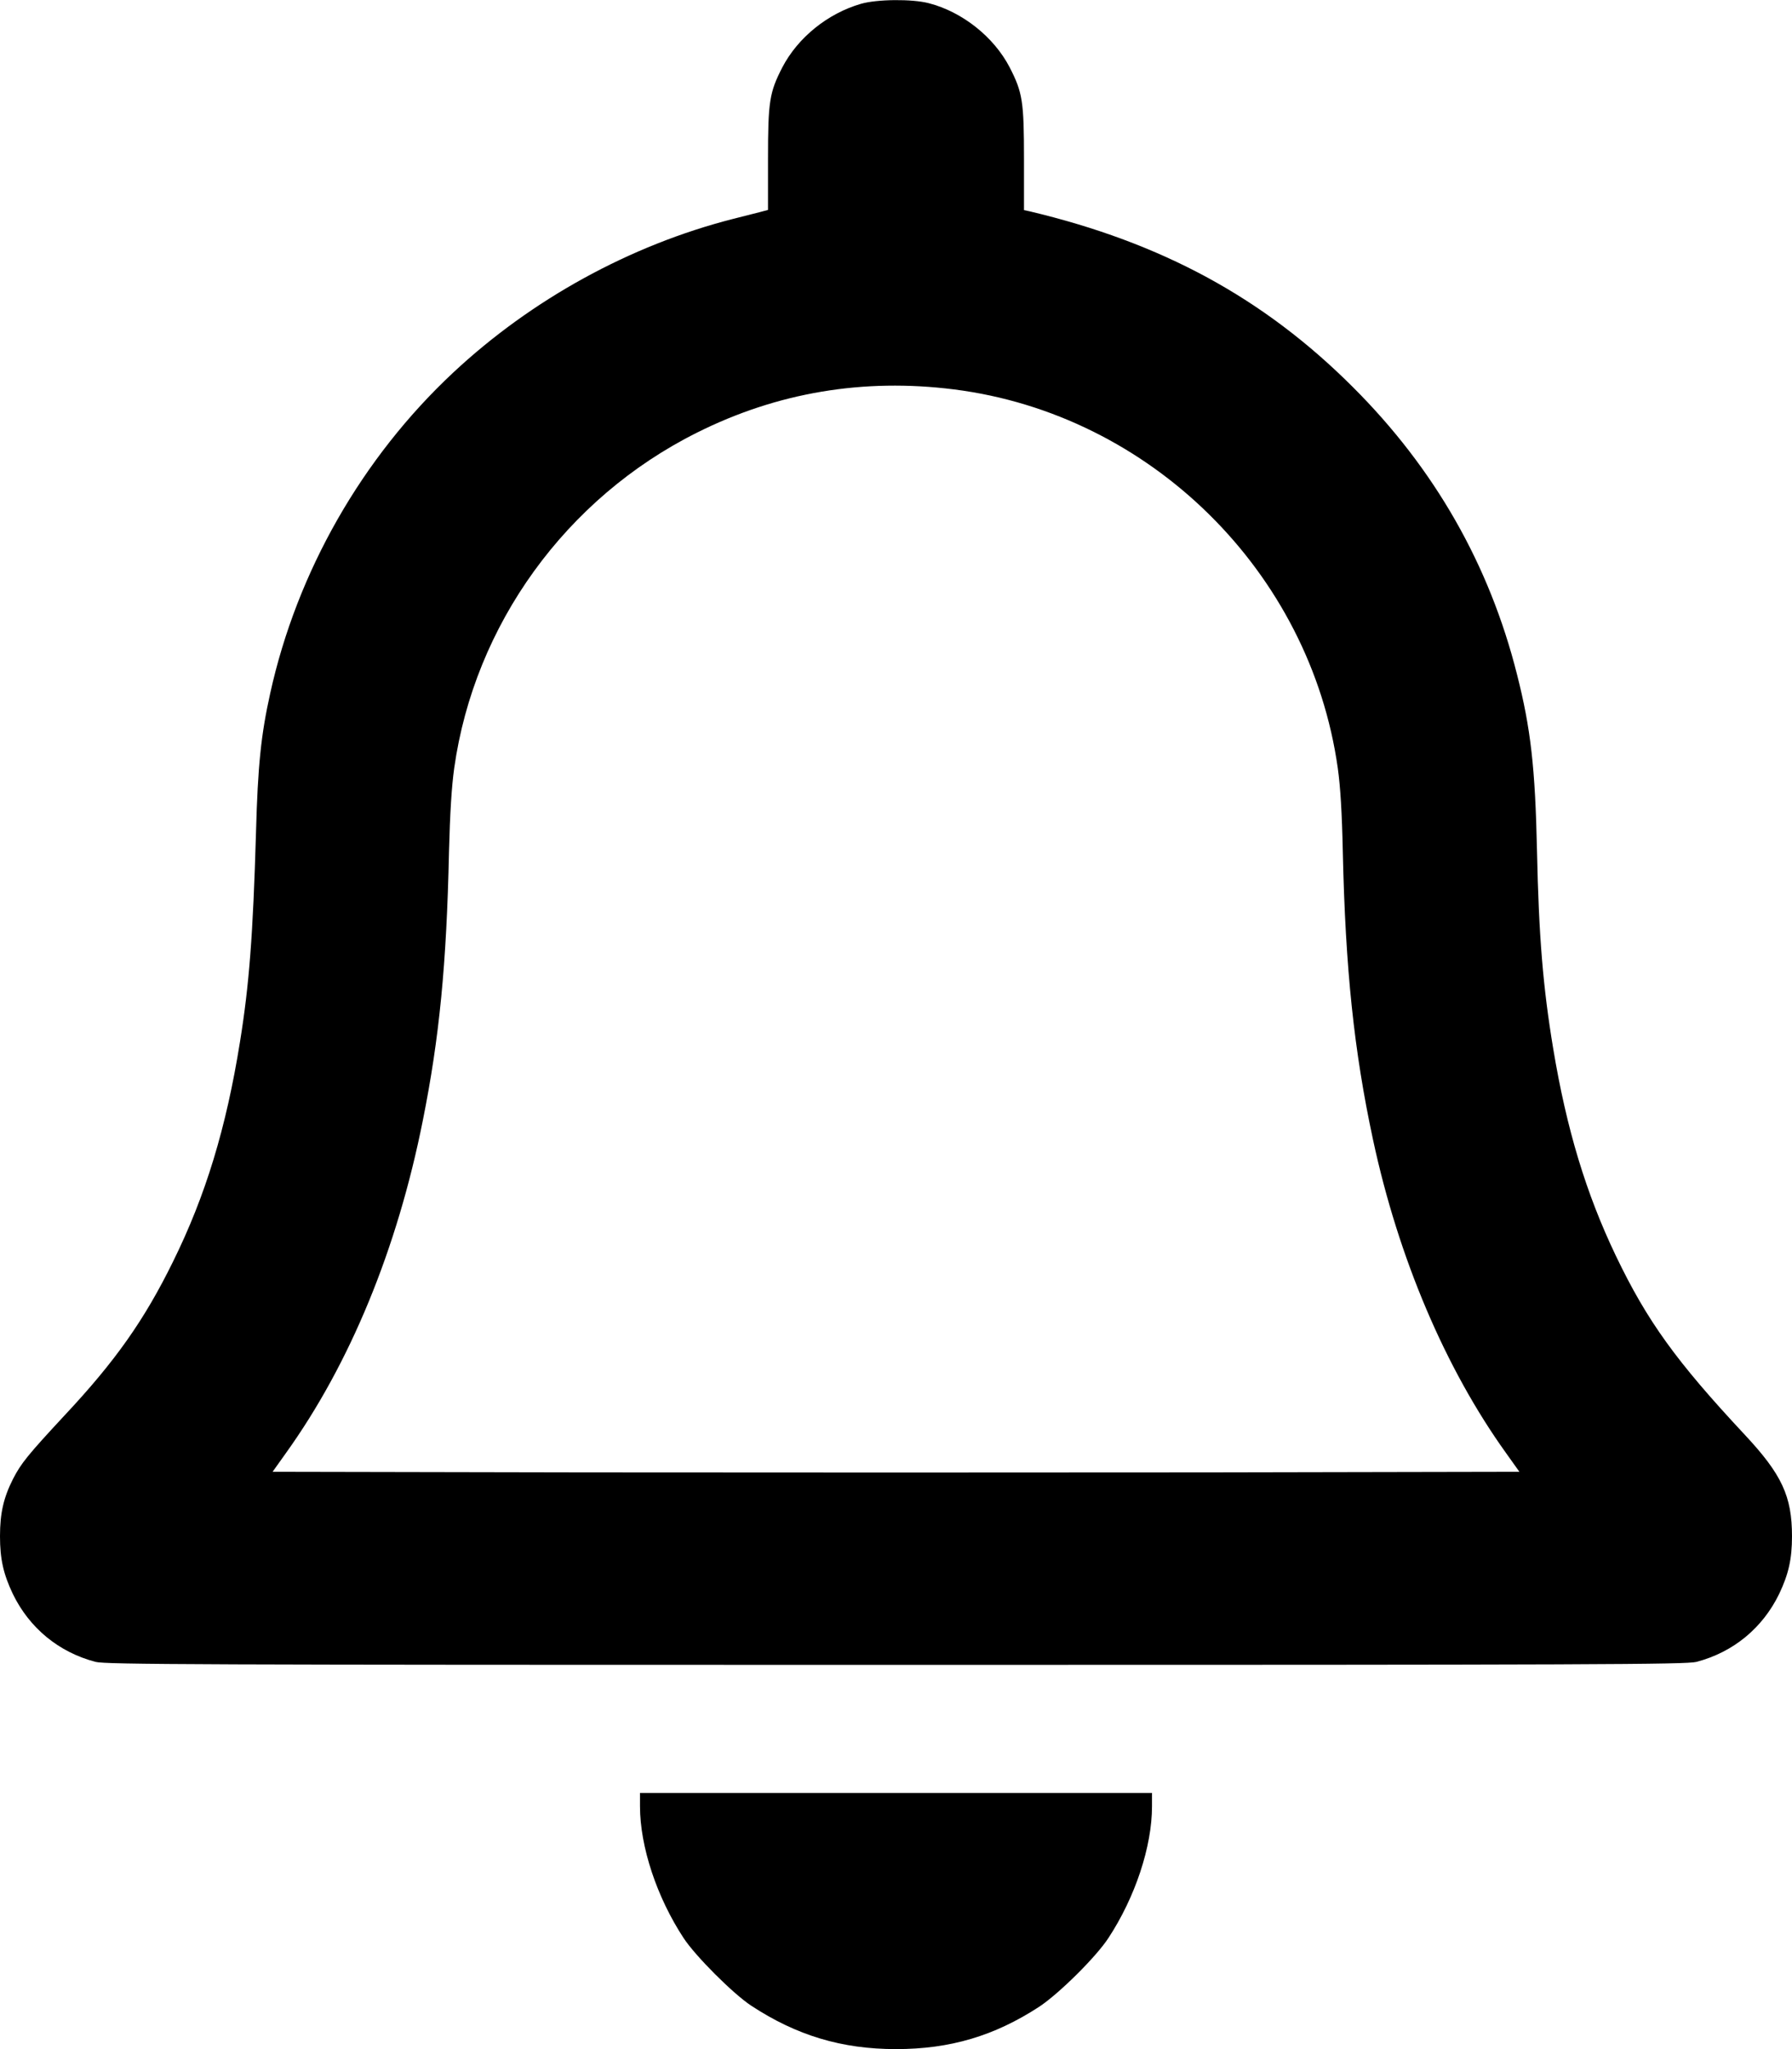 <?xml version="1.0" standalone="no"?>
<!DOCTYPE svg PUBLIC "-//W3C//DTD SVG 20010904//EN"
 "http://www.w3.org/TR/2001/REC-SVG-20010904/DTD/svg10.dtd">
<svg version="1.0" xmlns="http://www.w3.org/2000/svg"
 width="896pt" height="1024pt" viewBox="0 0 896 1024"
 preserveAspectRatio="xMidYMid meet">
<g transform="translate(0,1024) scale(0.1,-0.1)"
fill="#000000" stroke="none">
<path d="M4305 10221 c-166 -48 -315 -168 -393 -317 -65 -126 -72 -171 -72
-461 l0 -252 -37 -10 c-21 -5 -83 -21 -138 -35 -513 -131 -1006 -401 -1399
-768 -456 -426 -781 -995 -915 -1603 -46 -207 -62 -362 -71 -695 -15 -513 -34
-761 -80 -1046 -69 -431 -172 -769 -335 -1099 -143 -291 -288 -497 -542 -768
-184 -198 -218 -240 -258 -318 -47 -93 -65 -170 -65 -286 0 -114 17 -189 64
-288 83 -171 230 -292 414 -340 54 -13 476 -15 4002 -15 3526 0 3948 2 4002
15 184 48 331 169 414 340 47 99 64 174 64 288 0 200 -51 309 -236 507 -343
367 -488 568 -644 893 -149 311 -247 633 -314 1037 -51 307 -72 561 -81 990
-9 413 -31 609 -100 880 -138 548 -412 1028 -820 1435 -445 445 -955 722
-1617 879 l-28 6 0 253 c0 290 -7 335 -72 461 -79 152 -237 277 -404 320 -84
22 -259 20 -339 -3z m465 -1927 c982 -124 1781 -912 1919 -1893 13 -93 21
-225 25 -416 13 -588 56 -997 151 -1440 127 -592 362 -1144 665 -1566 l67 -94
-1558 -3 c-858 -1 -2260 -1 -3118 0 l-1558 3 67 94 c320 446 556 1019 684
1661 83 414 119 782 131 1345 5 191 13 323 26 416 101 717 559 1350 1214 1677
402 201 832 273 1285 216z"/>
<path d="M3200 1213 c0 -201 84 -454 218 -658 59 -90 247 -278 338 -338 227
-149 453 -217 724 -217 271 0 492 66 715 211 99 65 285 249 347 344 134 204
218 457 218 658 l0 67 -1280 0 -1280 0 0 -67z"/>
</g>
</svg>
